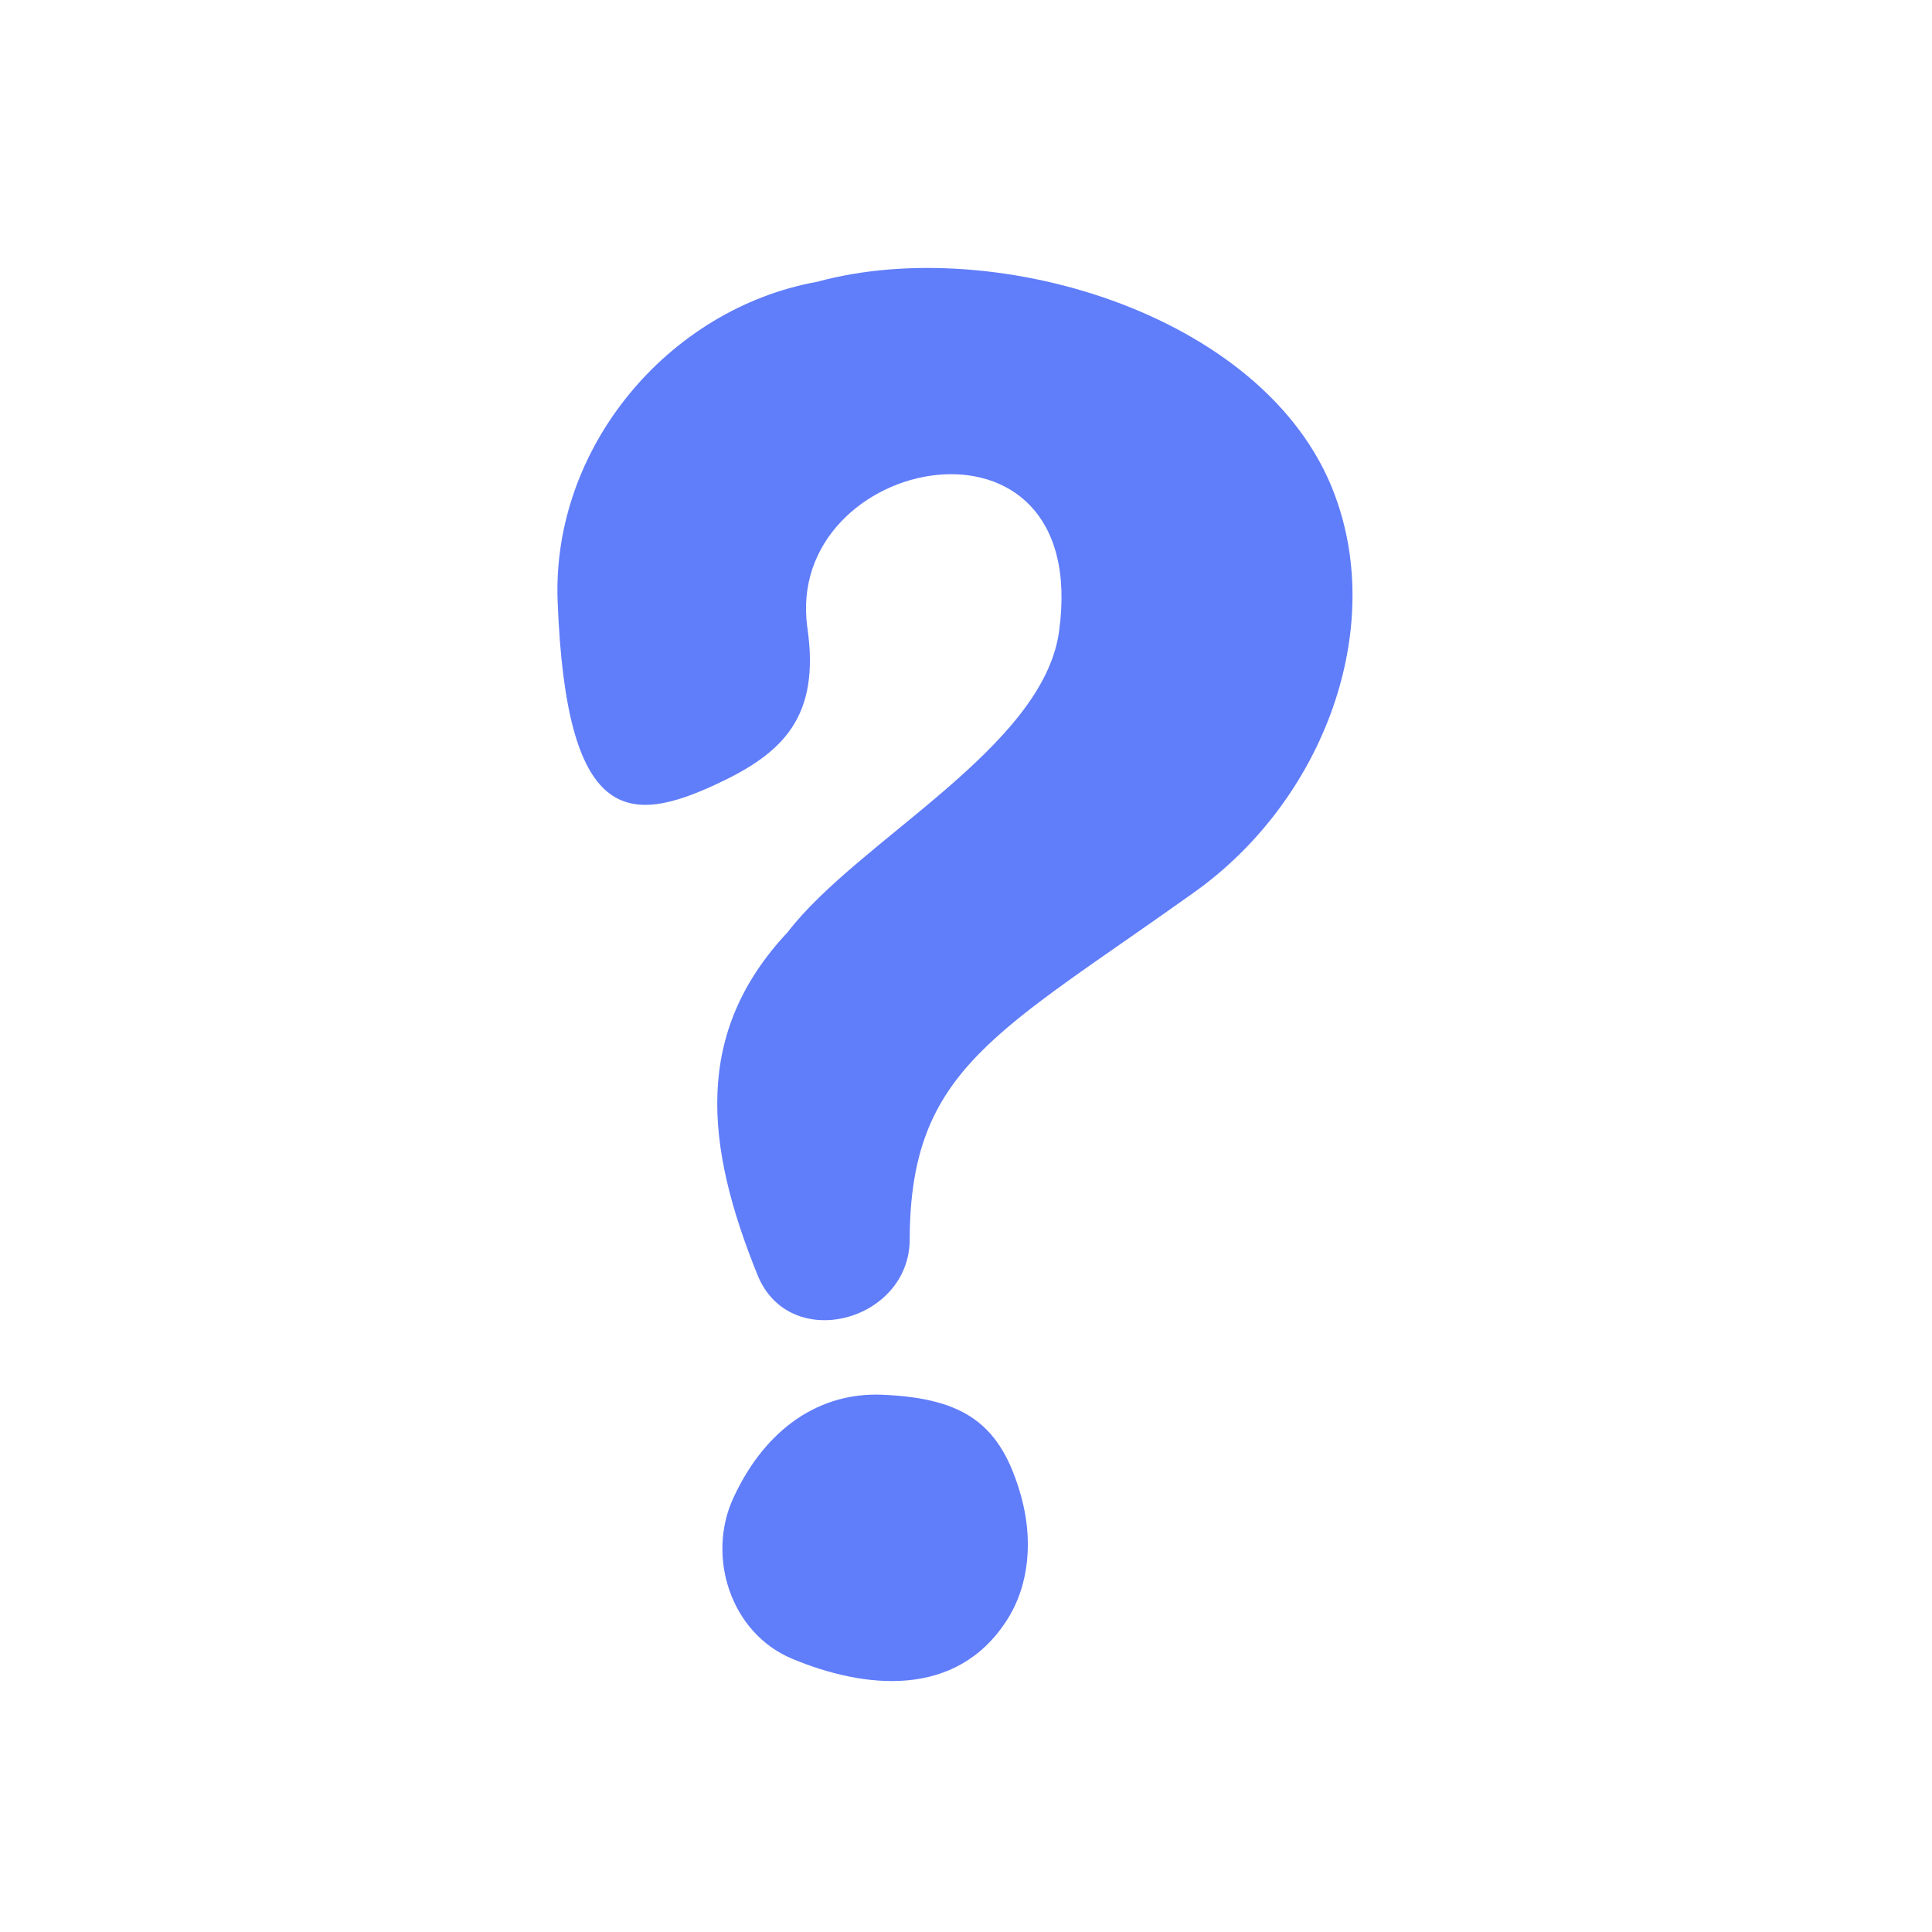 <svg xmlns="http://www.w3.org/2000/svg" xmlns:xlink="http://www.w3.org/1999/xlink" width="500" zoomAndPan="magnify" viewBox="0 0 375 375" height="500" preserveAspectRatio="xMidYMid meet" version="1.0"><path fill="#607dfa" d="M 147.051 247.512 C 136.816 222.25 134.566 200.465 152.867 180.957 C 166.594 163.047 202.453 145.199 205.559 122.582 C 211.996 76.121 151.91 88.23 156.719 121.91 C 159.18 139.078 152.082 146.117 139.305 152.09 C 121.961 160.223 109.887 160.027 108.234 116.66 C 107.113 86.891 129.668 59.926 158.641 54.688 C 193.574 45.148 247.613 61.461 259.625 97.605 C 268.496 123.727 256.348 155.68 231.824 173.172 C 193.531 200.52 176.645 207.426 176.574 240.594 C 176.523 256.48 153.254 262.777 147.051 247.512 Z M 147.051 247.512 " fill-opacity="1" fill-rule="nonzero"/><path fill="#607dfa" d="M 198.219 290.508 C 200.418 298.422 199.988 307.371 195.465 314.422 C 185.676 329.75 167.855 327.84 153.797 321.98 C 141.859 317.031 137.078 302.191 142.336 290.766 C 148.633 277.102 159.25 270.211 171.234 270.719 C 187.258 271.387 194.316 276.43 198.219 290.508 Z M 198.219 290.508 " fill-opacity="1" fill-rule="nonzero"/></svg>